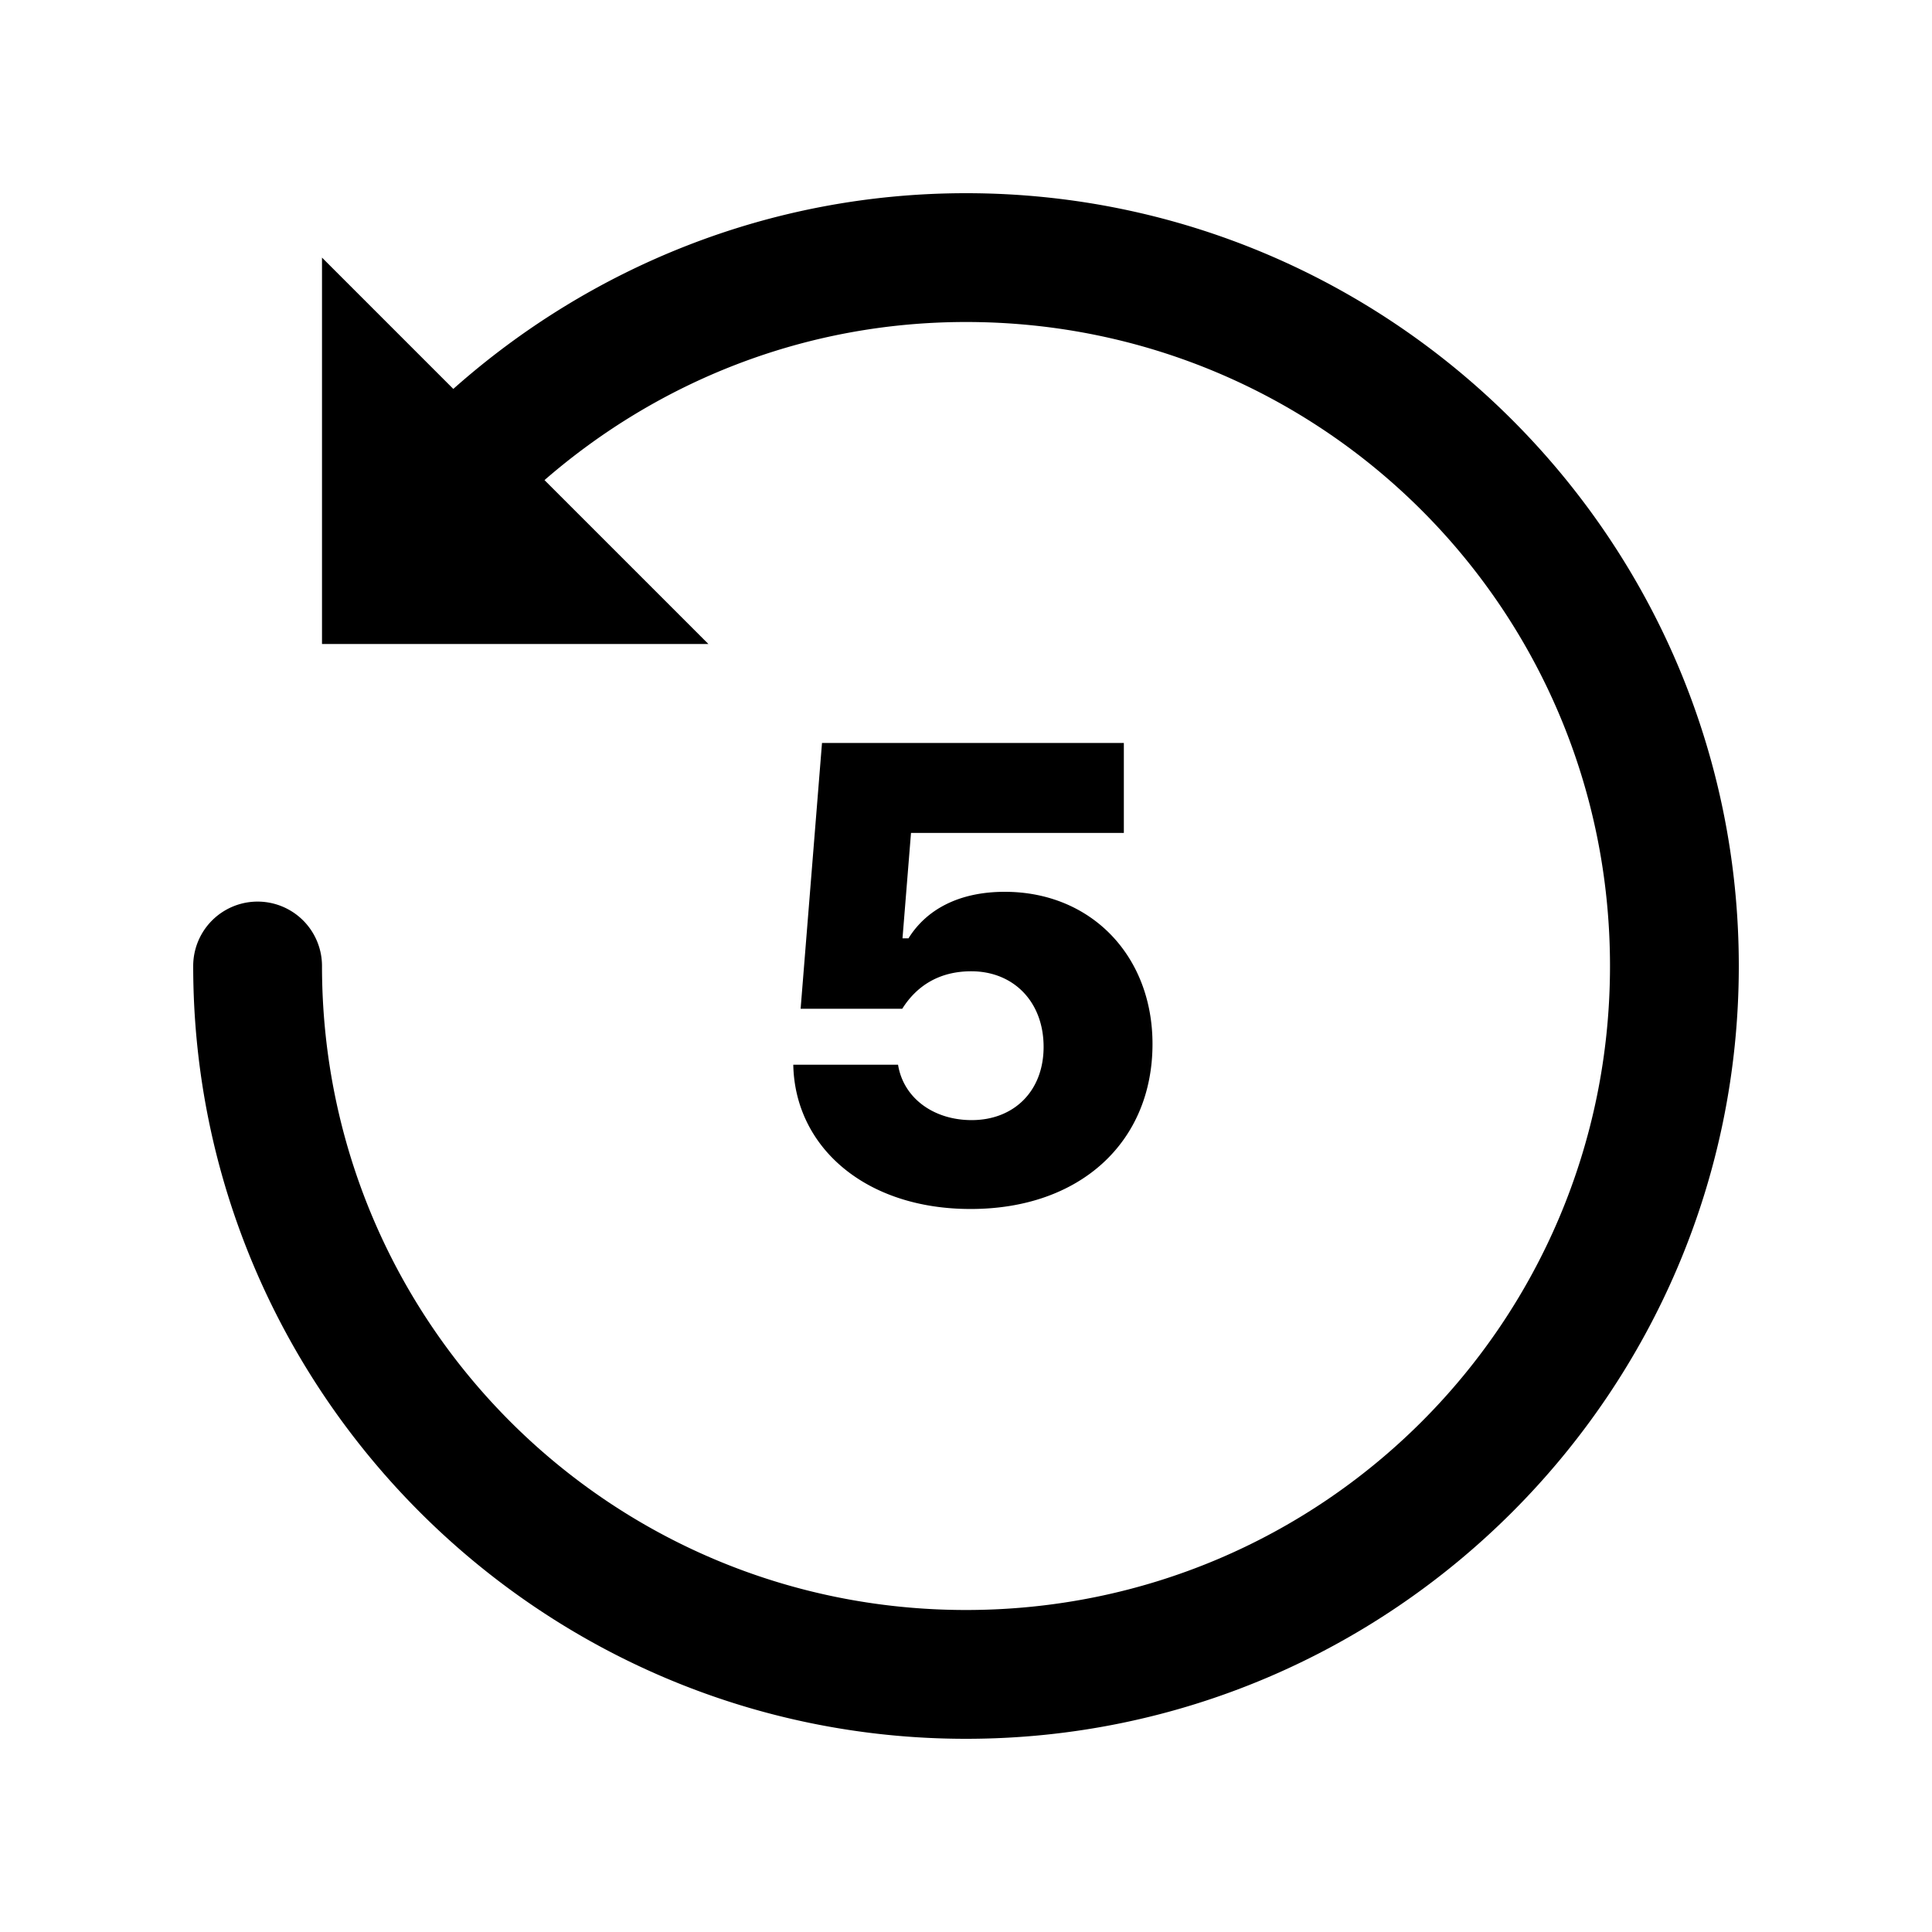 <svg fill="#000000" xmlns="http://www.w3.org/2000/svg"  viewBox="0 0 30 30" width="30px" height="30px"><path d="M 15 3 C 11.946 3 9.16 4.155 7.039 6.039 L 5 4 L 5 10 L 11 10 L 8.455 7.455 C 10.21 5.931 12.488 5 15 5 C 20.535 5 25 9.465 25 15 C 25 20.535 20.535 25 15 25 C 9.465 25 5 20.535 5 15 A 1 1 0 1 0 3 15 C 3 21.615 8.385 27 15 27 C 21.615 27 27 21.615 27 15 C 27 8.385 21.615 3 15 3 z M 12.764 11.537 L 12.432 15.664 L 14.01 15.664 C 14.234 15.308 14.584 15.082 15.082 15.082 C 15.736 15.082 16.205 15.553 16.205 16.256 C 16.205 16.945 15.742 17.393 15.088 17.393 C 14.497 17.393 14.028 17.051 13.945 16.533 L 12.318 16.533 C 12.343 17.812 13.438 18.775 15.074 18.773 C 16.773 18.773 17.896 17.734 17.896 16.211 C 17.896 14.839 16.94 13.848 15.602 13.848 C 14.879 13.848 14.38 14.131 14.107 14.57 L 14.014 14.57 L 14.146 12.934 L 17.451 12.934 L 17.451 11.537 L 12.764 11.537 z"/></svg>